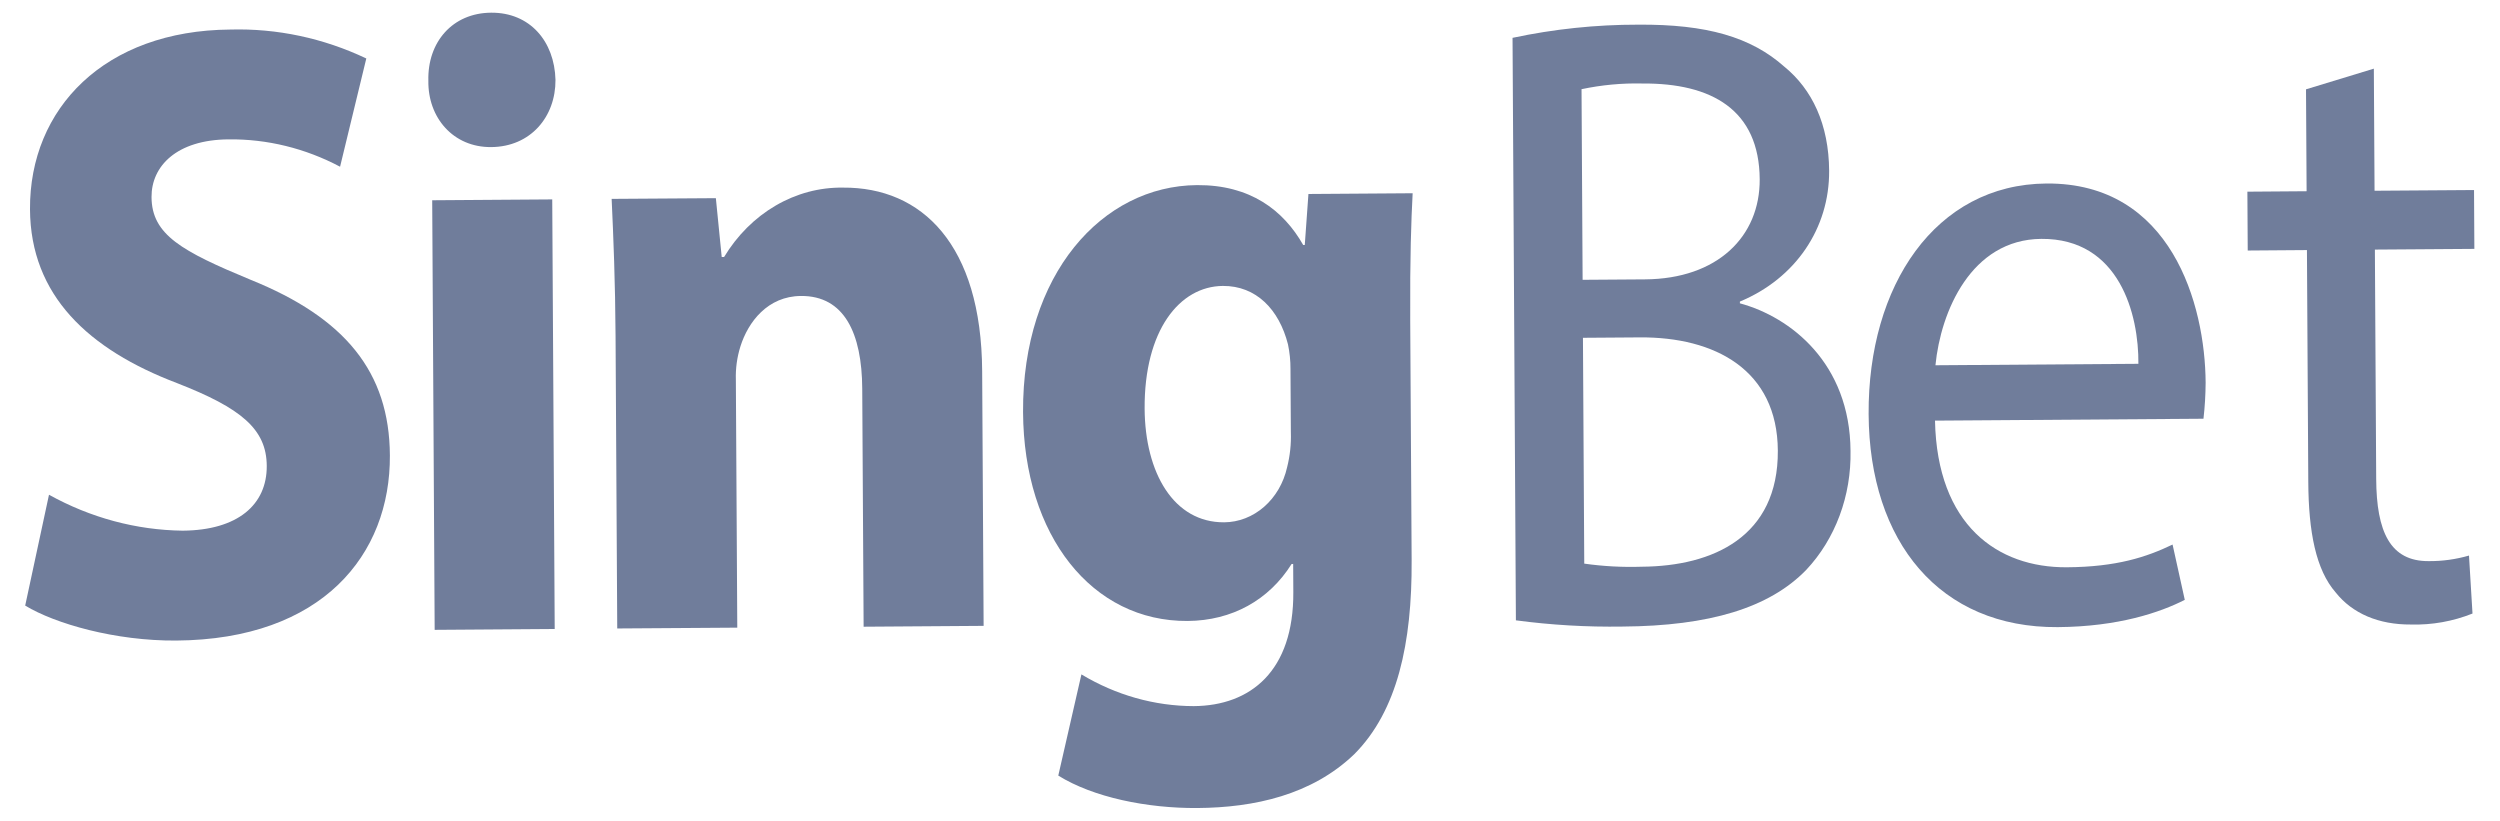 <svg width="67" height="22" viewBox="0 0 67 22" fill="none" xmlns="http://www.w3.org/2000/svg">
<g clip-path="url(#clip0_4788_111623)">
<path d="M1.313 13.259C2.426 13.877 3.651 14.206 4.895 14.222C6.376 14.211 7.155 13.523 7.149 12.487C7.144 11.499 6.463 10.938 4.746 10.268C2.37 9.366 0.817 7.917 0.804 5.61C0.788 2.902 2.808 0.816 6.172 0.792C7.423 0.757 8.666 1.021 9.817 1.567L9.114 4.468C8.181 3.974 7.159 3.723 6.125 3.735C4.729 3.745 4.056 4.457 4.061 5.281C4.066 6.293 4.874 6.734 6.719 7.499C9.243 8.517 10.437 9.968 10.449 12.205C10.465 14.866 8.637 17.139 4.722 17.167C3.092 17.179 1.481 16.718 0.675 16.23L1.313 13.259Z" fill="#707D9B"/>
<path d="M14.887 2.14C14.893 3.13 14.22 3.935 13.162 3.942C12.147 3.95 11.465 3.154 11.48 2.165C11.453 1.129 12.126 0.347 13.162 0.34C14.2 0.332 14.86 1.105 14.887 2.14ZM11.649 16.88L11.583 5.367L14.8 5.344L14.866 16.857L11.649 16.88Z" fill="#707D9B"/>
<path d="M16.497 9.003C16.489 7.566 16.439 6.343 16.392 5.33L19.185 5.311L19.342 6.887L19.406 6.887C19.756 6.308 20.231 5.834 20.787 5.51C21.343 5.185 21.963 5.019 22.591 5.028C24.706 5.013 26.302 6.555 26.322 9.946L26.361 16.773L23.145 16.796L23.108 10.416C23.1 8.932 22.628 7.923 21.465 7.932C20.576 7.938 20.051 8.624 19.843 9.285C19.753 9.573 19.711 9.876 19.721 10.181L19.759 16.821L16.542 16.843L16.497 9.003Z" fill="#707D9B"/>
<path d="M37.859 5.179C37.821 5.909 37.785 6.874 37.794 8.594L37.832 15.021C37.844 17.234 37.452 19.05 36.295 20.212C35.159 21.304 33.616 21.644 32.092 21.655C30.738 21.665 29.297 21.368 28.362 20.786L28.982 18.074C29.907 18.63 30.941 18.922 31.992 18.924C33.515 18.913 34.673 17.986 34.661 15.868L34.657 15.114L34.615 15.115C34.007 16.084 33.016 16.633 31.83 16.642C29.27 16.66 27.437 14.366 27.418 11.045C27.397 7.349 29.541 4.979 32.08 4.961C33.499 4.951 34.392 5.627 34.926 6.566L34.968 6.565L35.066 5.199L37.859 5.179ZM34.585 9.888C34.586 9.666 34.563 9.445 34.518 9.229C34.279 8.289 33.662 7.657 32.773 7.663C31.61 7.672 30.664 8.856 30.676 10.952C30.686 12.671 31.455 14.007 32.809 13.998C33.197 13.995 33.573 13.849 33.878 13.582C34.183 13.316 34.4 12.944 34.494 12.525C34.572 12.219 34.606 11.901 34.595 11.582L34.585 9.888Z" fill="#707D9B"/>
<path d="M40.536 1.014C41.644 0.778 42.77 0.66 43.898 0.661C45.739 0.647 46.927 0.993 47.82 1.787C48.564 2.393 49.014 3.332 49.021 4.58C49.03 6.11 48.128 7.459 46.629 8.082L46.629 8.129C47.986 8.496 49.58 9.733 49.594 12.087C49.605 12.681 49.506 13.271 49.301 13.82C49.097 14.368 48.792 14.864 48.406 15.274C47.416 16.293 45.812 16.776 43.483 16.792C42.529 16.807 41.574 16.751 40.626 16.625L40.536 1.014ZM42.414 7.499L44.086 7.487C46.033 7.474 47.169 6.335 47.16 4.805C47.149 2.945 45.875 2.224 44.013 2.238C43.467 2.225 42.922 2.277 42.385 2.39L42.414 7.499ZM42.458 15.105C42.97 15.178 43.487 15.205 44.003 15.188C45.907 15.174 47.66 14.385 47.646 12.077C47.634 9.911 45.957 9.028 43.947 9.042L42.423 9.053L42.458 15.105Z" fill="#707D9B"/>
<path d="M51.858 11.273C51.916 14.075 53.532 15.216 55.393 15.203C56.726 15.194 57.529 14.929 58.225 14.594L58.552 16.076C57.897 16.41 56.779 16.795 55.148 16.807C51.995 16.829 50.098 14.535 50.079 11.097C50.059 7.659 51.864 4.939 54.847 4.918C58.191 4.894 59.099 8.161 59.111 10.256C59.109 10.579 59.09 10.901 59.053 11.222L51.858 11.273ZM57.309 9.75C57.322 8.432 56.803 6.387 54.708 6.402C52.825 6.416 52.01 8.352 51.87 9.789L57.309 9.75Z" fill="#707D9B"/>
<path d="M63.619 1.84L63.638 5.112L66.304 5.093L66.313 6.67L63.647 6.689L63.682 12.835C63.69 14.248 64.054 15.046 65.091 15.038C65.455 15.041 65.817 14.991 66.169 14.889L66.263 16.443C65.735 16.653 65.176 16.753 64.614 16.737C63.747 16.743 63.046 16.442 62.598 15.88C62.066 15.271 61.87 14.261 61.862 12.919L61.826 6.702L60.239 6.714L60.23 5.137L61.817 5.125L61.801 2.394L63.619 1.84Z" fill="#707D9B"/>
</g>
<defs>
<clipPath id="clip0_4788_111623">
<rect width="66" height="22" fill="white" transform="translate(0.387)"/>
</clipPath>
</defs>
</svg>
